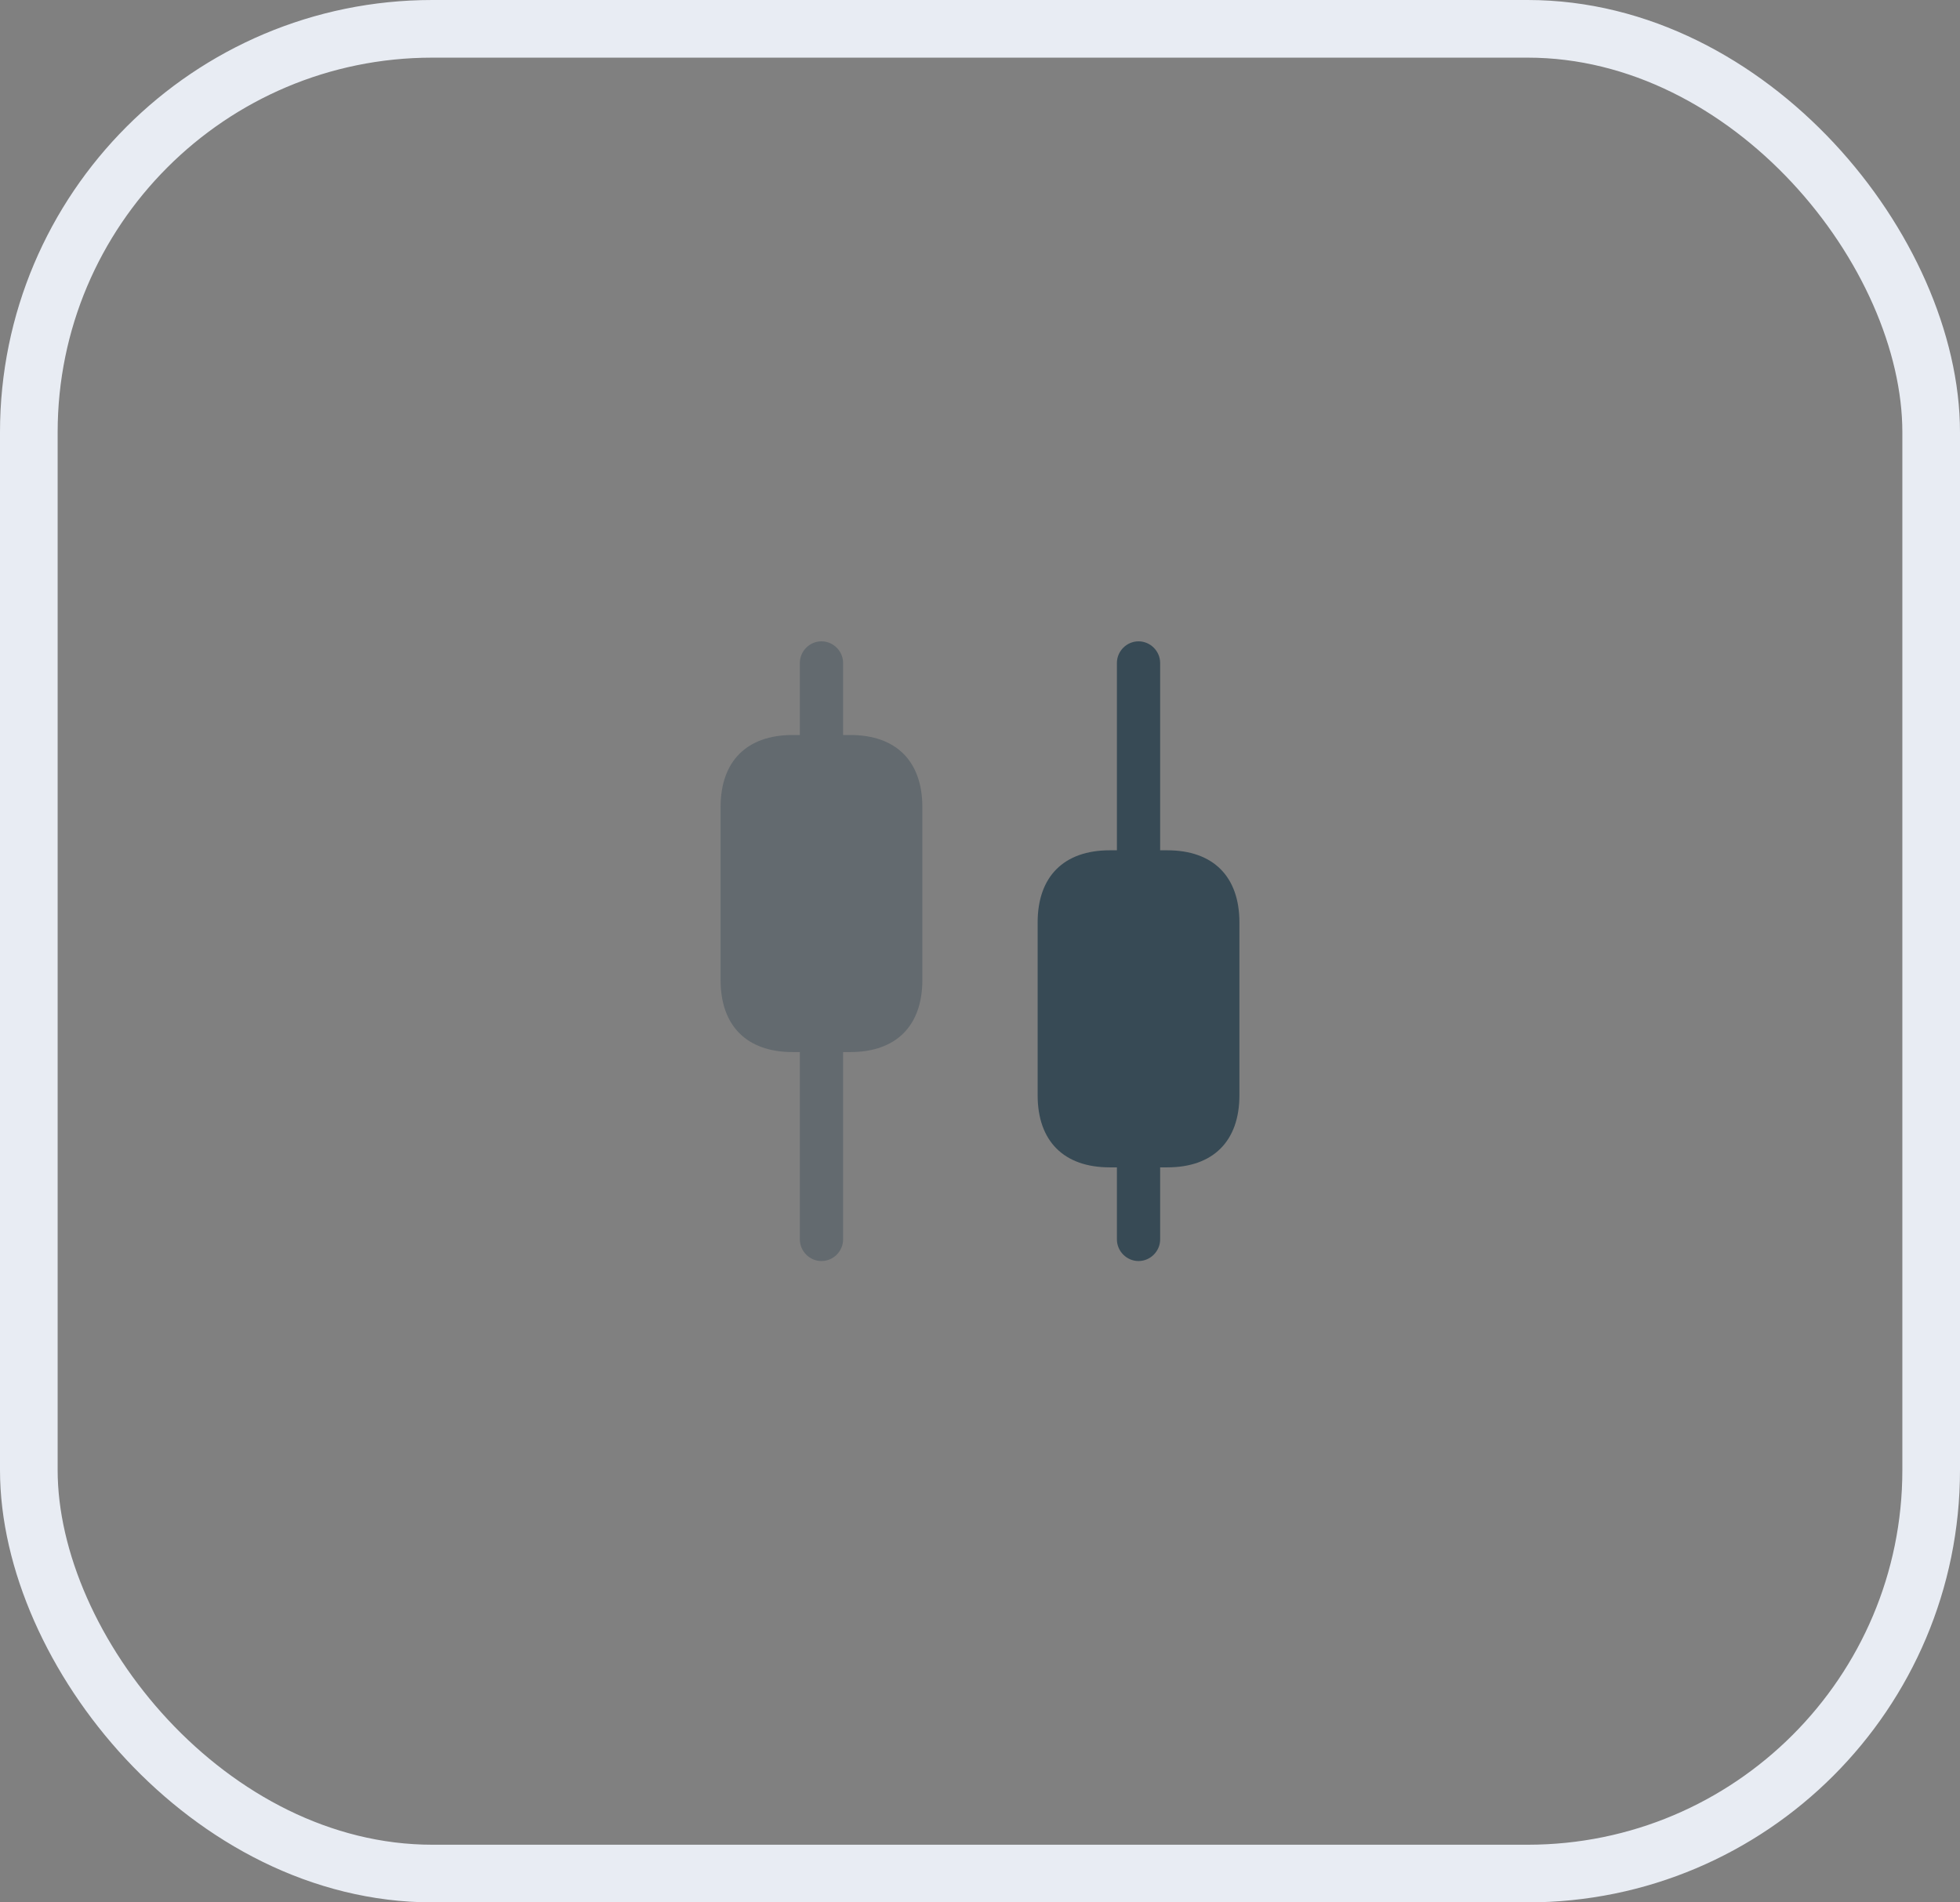 <svg width="68" height="66" viewBox="0 0 68 66" fill="none" xmlns="http://www.w3.org/2000/svg">
<rect x="0" y="0" width="68" height="66" fill="#808080" stroke="none"/>
<rect x="1" y="1" width="66" height="64" rx="14" stroke="#E8ECF3" stroke-width="2"/>
<path opacity="0.4" d="M29.5 25.5H29.25V23C29.25 22.59 28.91 22.25 28.5 22.25C28.09 22.25 27.75 22.59 27.75 23V25.5H27.5C25.91 25.5 25 26.41 25 28V34C25 35.59 25.91 36.5 27.5 36.5H27.75V43C27.75 43.41 28.09 43.75 28.5 43.75C28.91 43.75 29.25 43.41 29.25 43V36.5H29.5C31.09 36.5 32 35.59 32 34V28C32 26.41 31.09 25.5 29.5 25.5Z" fill="#374A55"/>
<path d="M40.5 29.5H40.25V23C40.25 22.59 39.91 22.25 39.5 22.25C39.09 22.25 38.75 22.59 38.75 23V29.5H38.5C36.91 29.5 36 30.41 36 32V38C36 39.59 36.91 40.5 38.5 40.5H38.75V43C38.75 43.41 39.09 43.75 39.5 43.75C39.91 43.75 40.25 43.41 40.25 43V40.5H40.5C42.09 40.5 43 39.59 43 38V32C43 30.41 42.09 29.5 40.5 29.5Z" fill="#374A55"/>
</svg>
